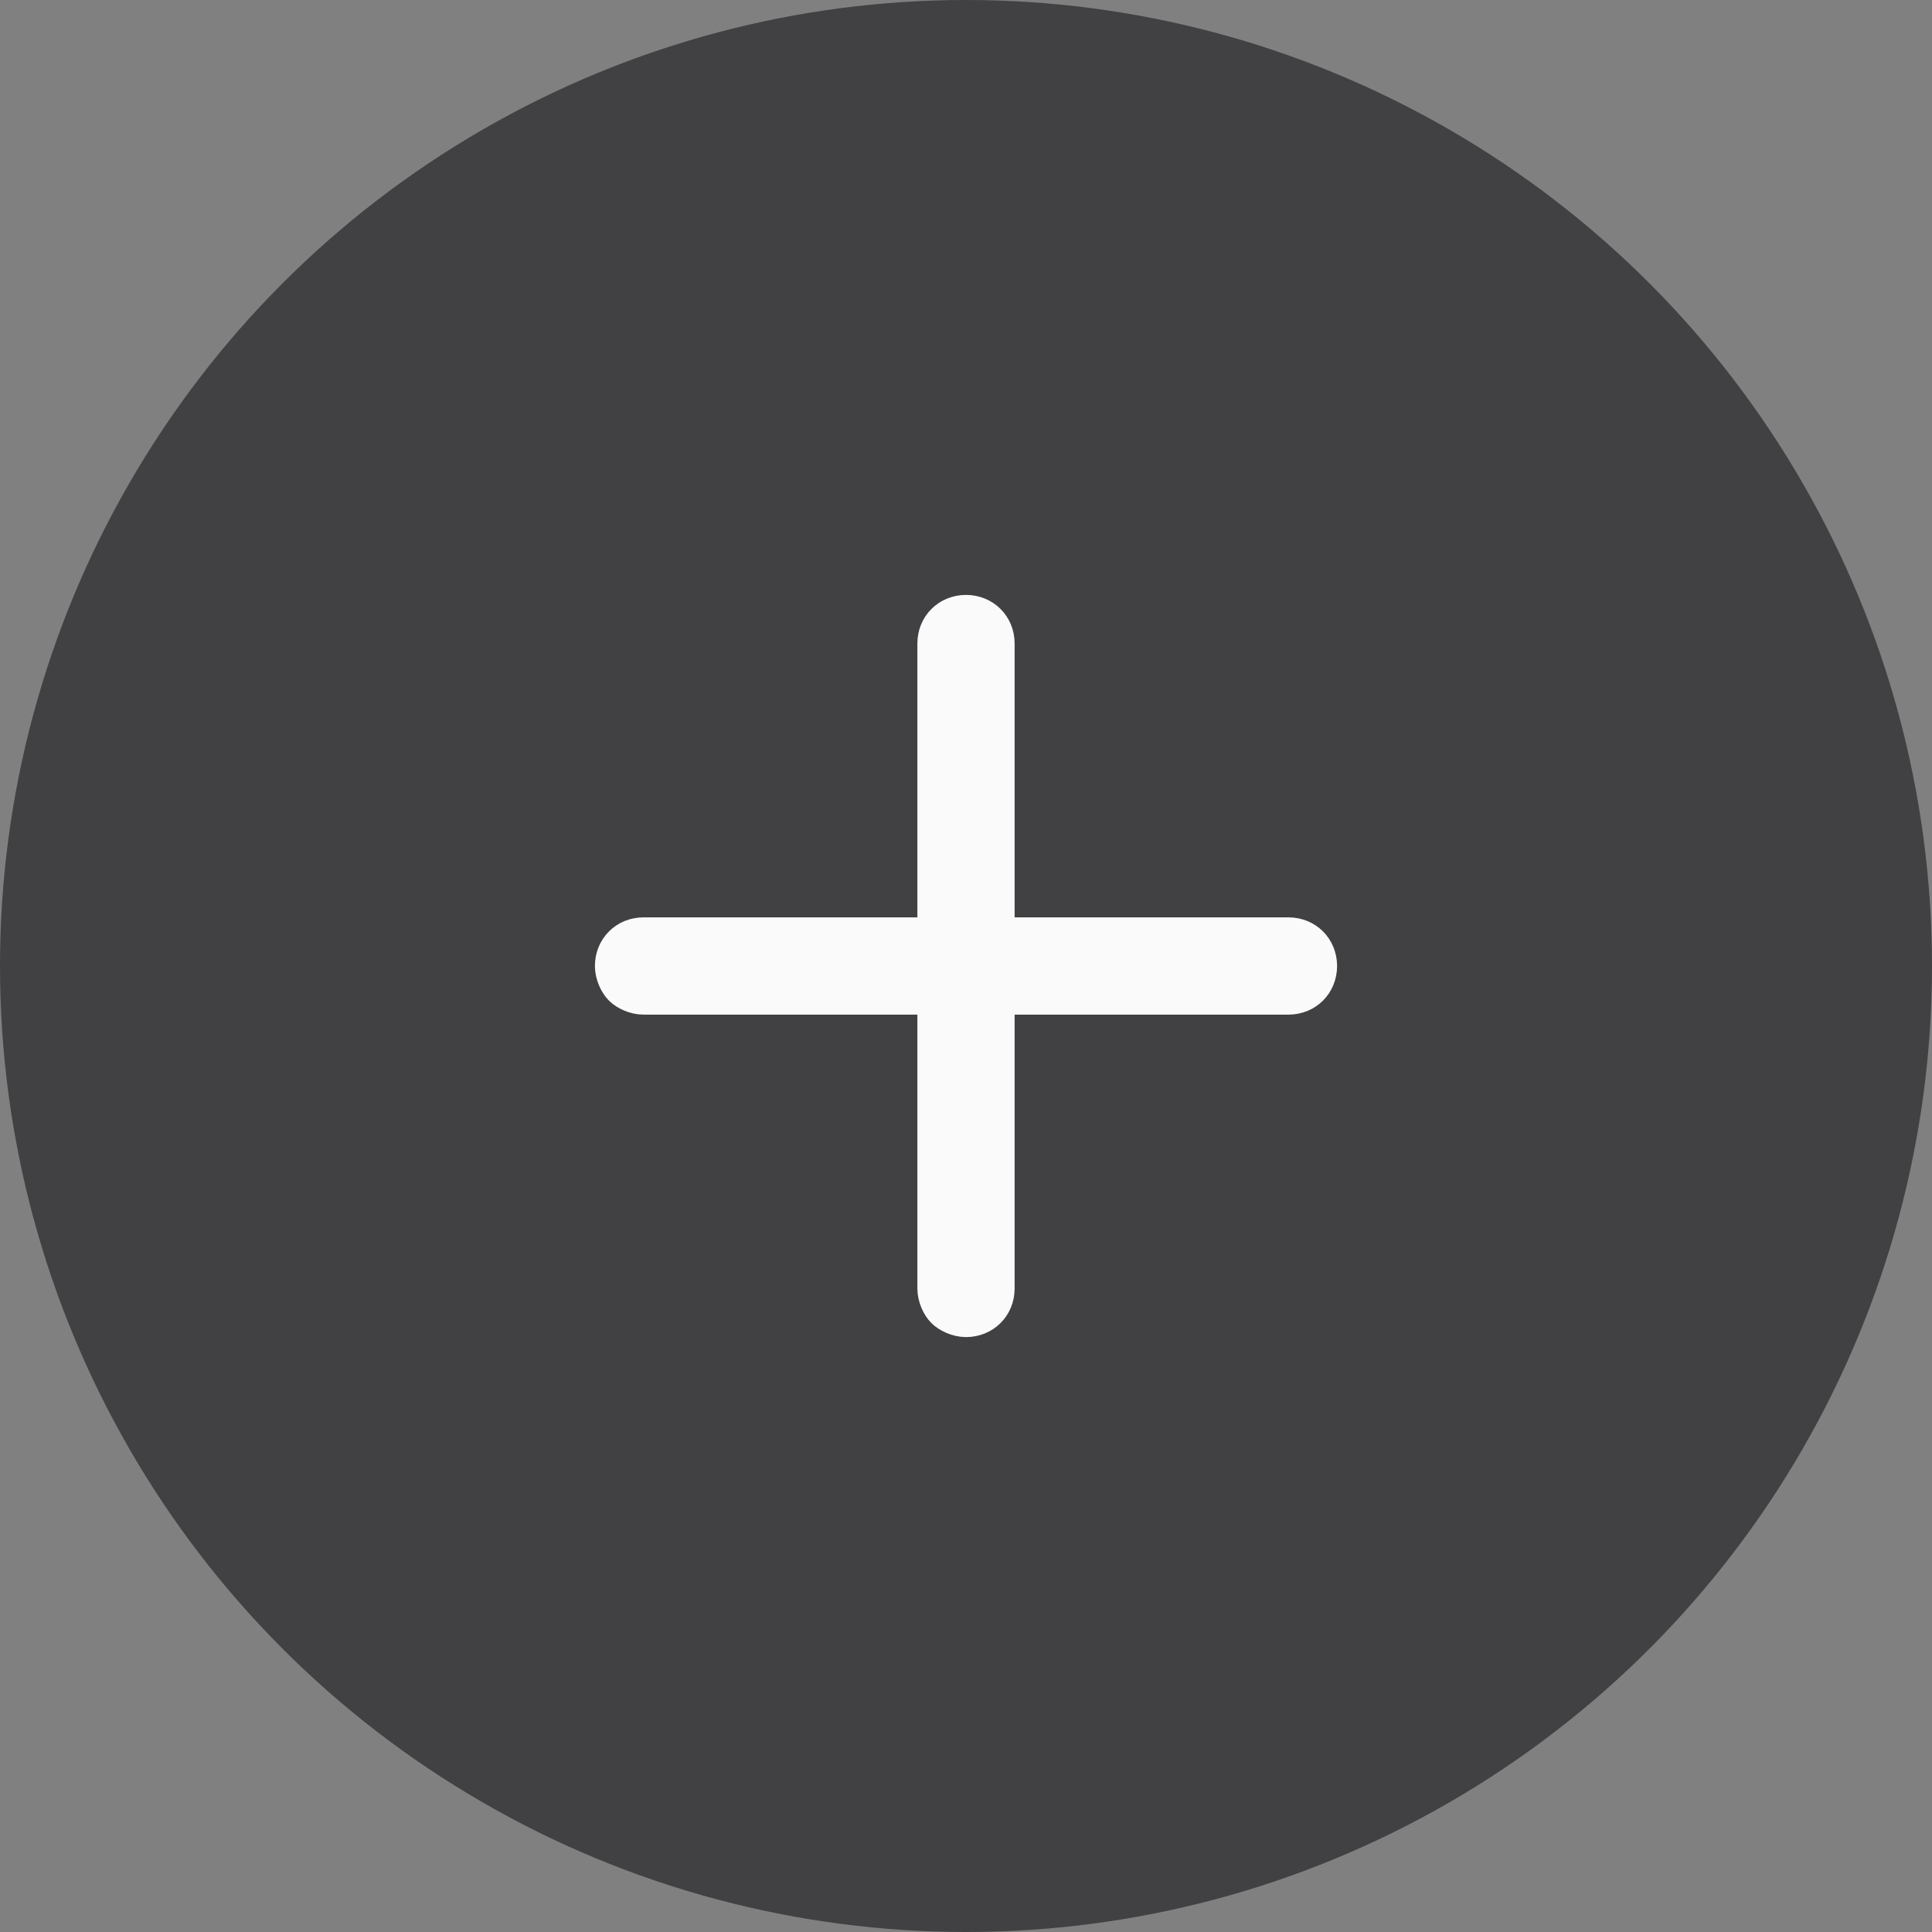 <?xml version="1.0" encoding="UTF-8"?>
<svg width="20px" height="20px" viewBox="0 0 20 20" version="1.1" xmlns="http://www.w3.org/2000/svg" xmlns:xlink="http://www.w3.org/1999/xlink">
    <rect x="0" y="0" width="20" height="20" fill="#808080" stroke="none"/>
    <!-- Generator: Sketch 50.2 (55047) - http://www.bohemiancoding.com/sketch -->
    <title>button_beach copy</title>
    <desc>Created with Sketch.</desc>
    <defs></defs>
    <g id="Page-1" stroke="none" stroke-width="1" fill="none" fill-rule="evenodd">
        <g id="01-Homepage-" transform="translate(-603, -4513)">
            <g id="Group-59" transform="translate(40, 4446)">
                <g id="Group-39">
                    <g id="Group-32" transform="translate(563, 67)">
                        <g id="button_beach-copy">
                            <circle id="Oval-3-Copy-5" fill="#414042" cx="10" cy="10" r="10"></circle>
                            <g id="Group-6-Copy-2" transform="translate(6, 6)" fill="#FAFAFA" fill-rule="nonzero" stroke="#FAFAFA" stroke-width="0.4">
                                <path d="M6.575,1.854 L4.429,4 L6.575,6.146 C6.697,6.268 6.697,6.452 6.575,6.575 C6.513,6.636 6.421,6.667 6.36,6.667 C6.299,6.667 6.207,6.636 6.146,6.575 L4,4.429 L1.854,6.575 C1.793,6.636 1.701,6.667 1.64,6.667 C1.579,6.667 1.487,6.636 1.425,6.575 C1.303,6.452 1.303,6.268 1.425,6.146 L3.571,4 L1.425,1.854 C1.303,1.732 1.303,1.548 1.425,1.425 C1.548,1.303 1.732,1.303 1.854,1.425 L4,3.571 L6.146,1.425 C6.268,1.303 6.452,1.303 6.575,1.425 C6.697,1.548 6.697,1.732 6.575,1.854 Z" id="Shape" transform="translate(4, 4) rotate(45) translate(-4, -4) "></path>
                            </g>
                        </g>
                    </g>
                </g>
            </g>
        </g>
    </g>
</svg>